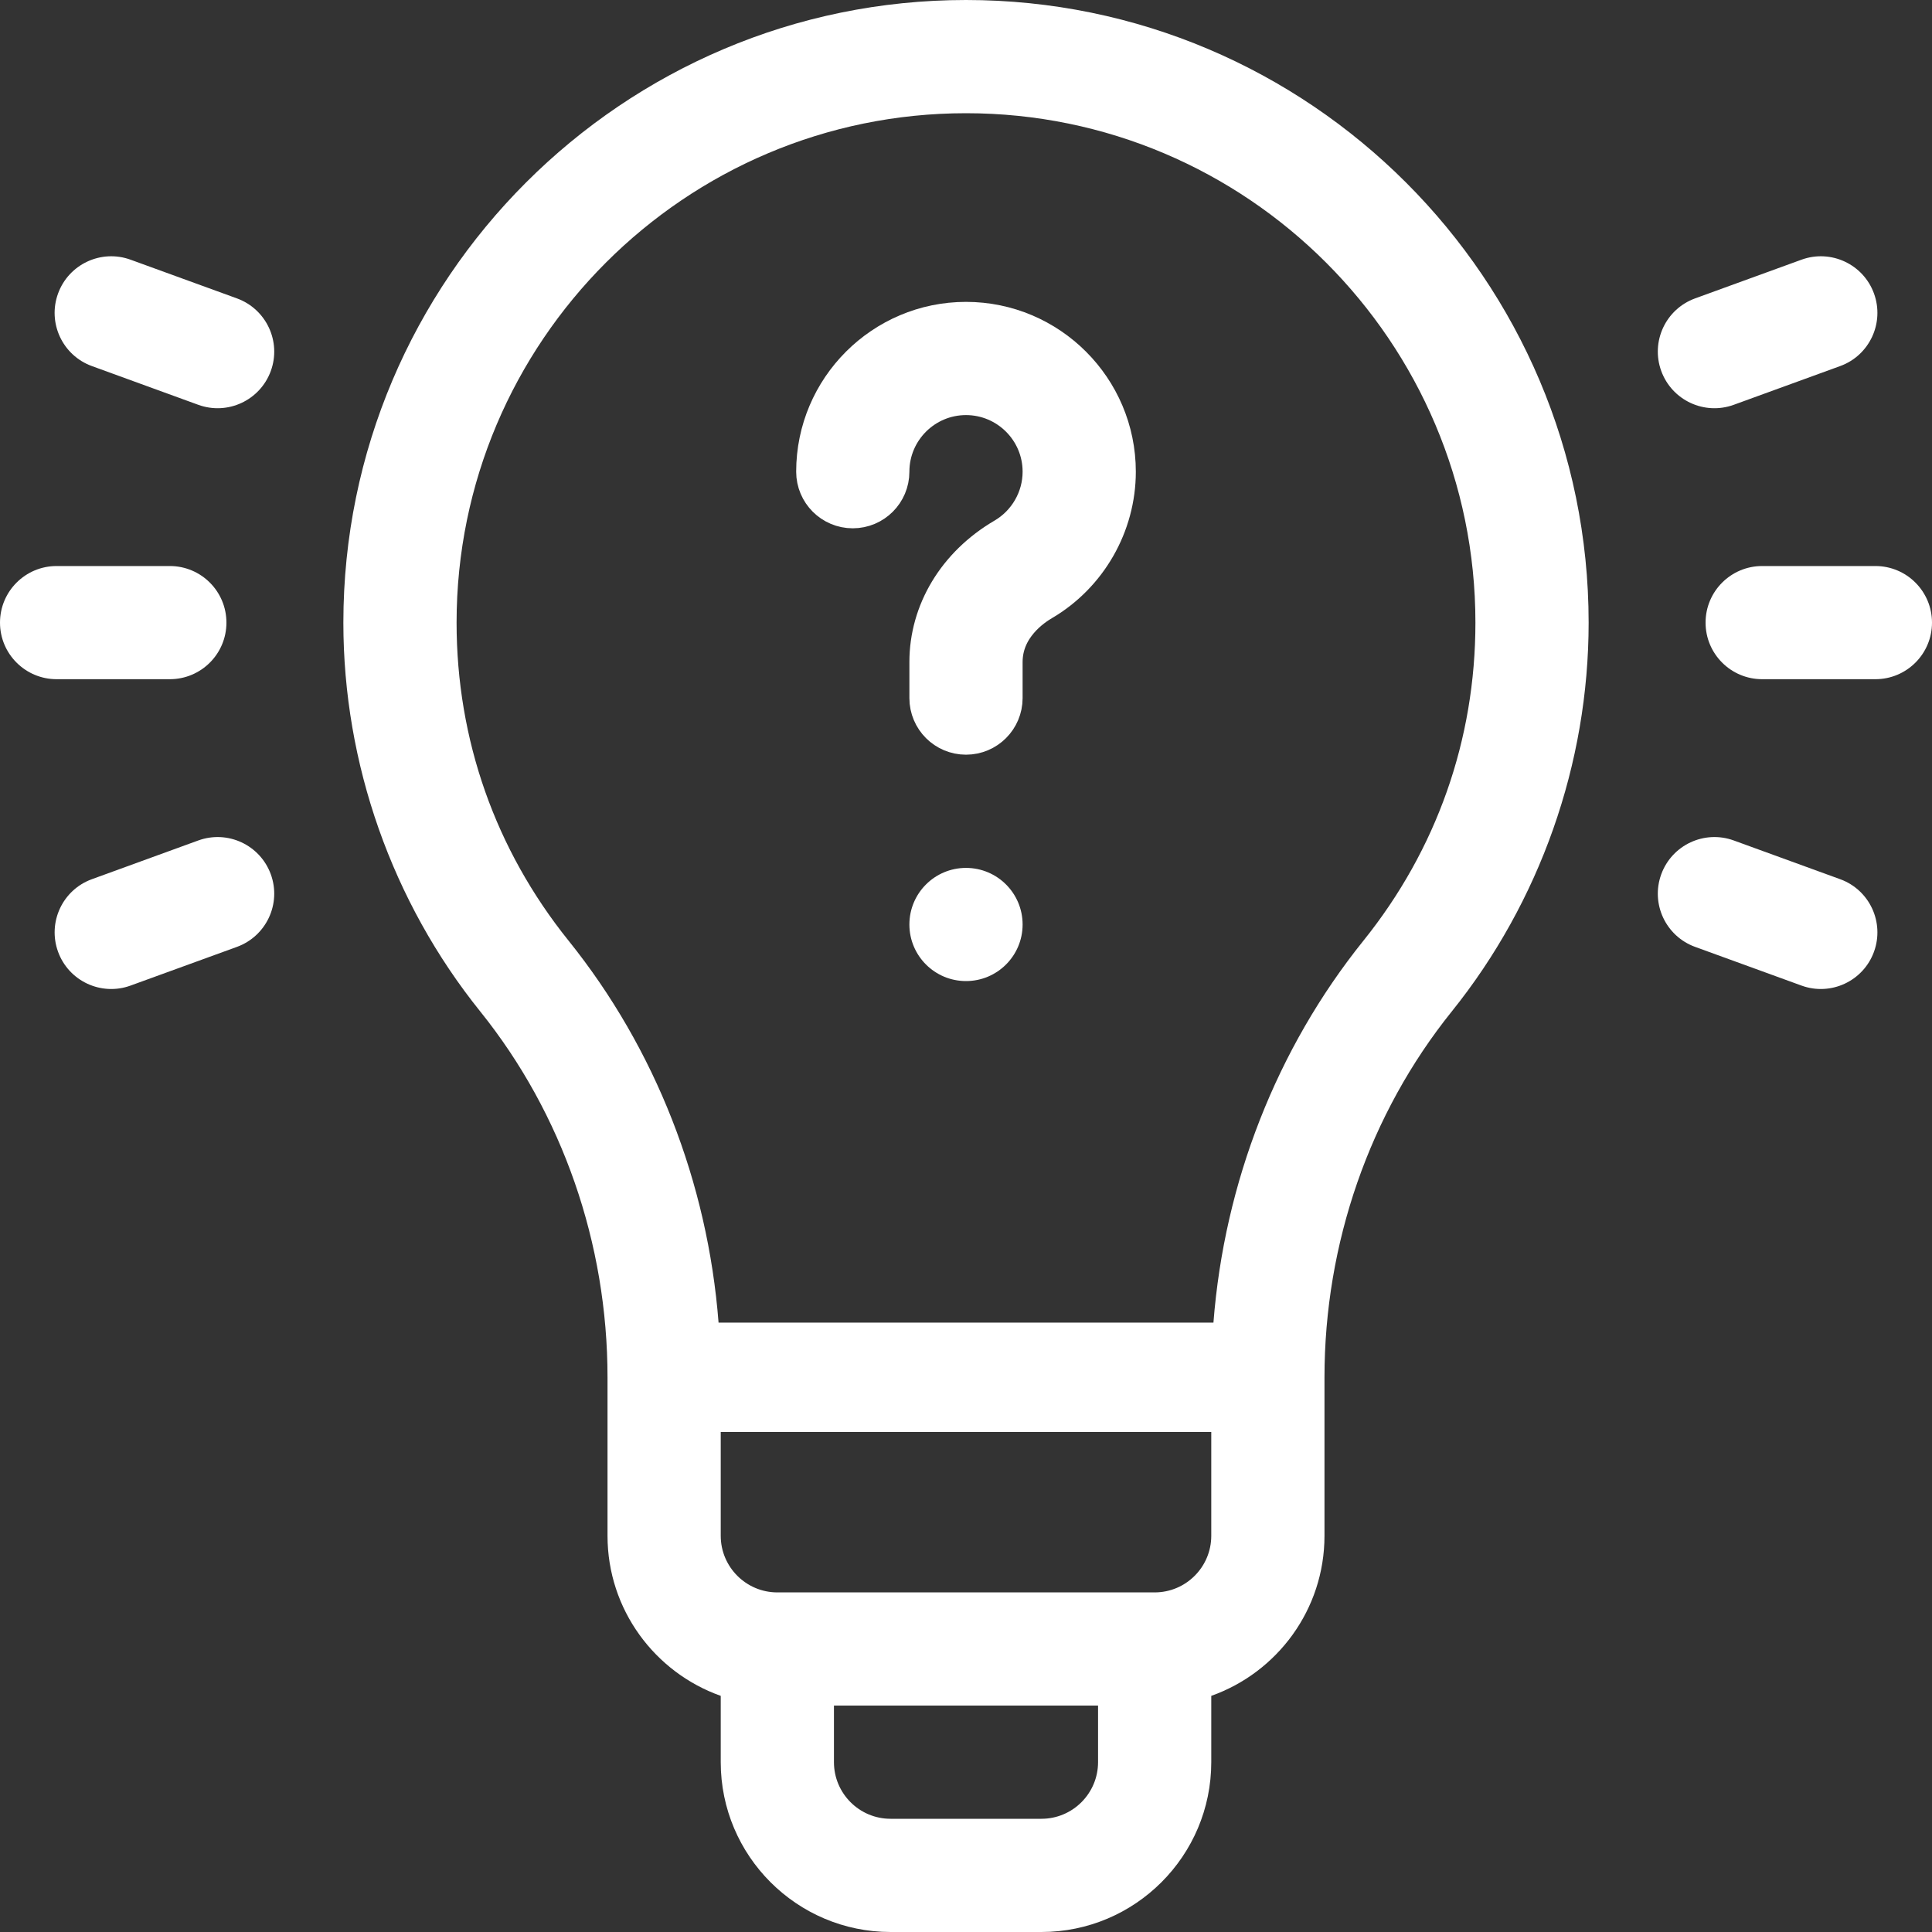 <svg width="40" height="40" viewBox="0 0 40 40" fill="none" xmlns="http://www.w3.org/2000/svg">
<rect x="0" y="0" width="40" height="40" fill="#333333" stroke="none"/>
<g clip-path="url(#clip0_2752_14362)">
<path d="M21.523 12.369L21.523 12.369C21.329 12.483 20.672 12.912 20.672 13.707V14.453C20.672 14.824 20.371 15.125 20 15.125C19.629 15.125 19.328 14.824 19.328 14.453V13.706C19.328 12.713 19.878 11.775 20.843 11.21C21.355 10.91 21.672 10.358 21.672 9.766C21.672 8.843 20.922 8.094 20 8.094C19.078 8.094 18.328 8.843 18.328 9.766C18.328 10.137 18.027 10.438 17.656 10.438C17.285 10.438 16.984 10.137 16.984 9.766C16.984 8.103 18.338 6.75 20 6.75C21.662 6.75 23.016 8.103 23.016 9.766C23.016 10.831 22.443 11.83 21.523 12.369Z" fill="white" stroke="white"/>
<path d="M20 20.312C20.647 20.312 21.172 19.788 21.172 19.141C21.172 18.493 20.647 17.969 20 17.969C19.353 17.969 18.828 18.493 18.828 19.141C18.828 19.788 19.353 20.312 20 20.312Z" fill="white"/>
<path d="M20 0C12.892 0 7.109 5.783 7.109 12.891C7.109 15.81 8.116 18.67 9.945 20.944C11.643 23.056 12.578 25.745 12.578 28.516V31.797C12.578 33.325 13.558 34.627 14.922 35.111V36.484C14.922 38.423 16.499 40 18.438 40H21.562C23.501 40 25.078 38.423 25.078 36.484V35.111C26.442 34.627 27.422 33.325 27.422 31.797V28.516C27.422 25.745 28.357 23.056 30.055 20.944C31.884 18.67 32.891 15.81 32.891 12.891C32.891 5.783 27.108 0 20 0ZM22.734 36.484C22.734 37.13 22.209 37.656 21.562 37.656H18.438C17.791 37.656 17.266 37.13 17.266 36.484V35.312H22.734V36.484ZM25.078 31.797C25.078 32.443 24.552 32.969 23.906 32.969H16.094C15.448 32.969 14.922 32.443 14.922 31.797V29.648H25.078V31.797ZM28.229 19.475C26.43 21.712 25.348 24.485 25.123 27.383H14.877C14.652 24.485 13.57 21.712 11.771 19.475C10.255 17.589 9.453 15.312 9.453 12.891C9.453 7.075 14.184 2.344 20 2.344C25.816 2.344 30.547 7.075 30.547 12.891C30.547 15.312 29.745 17.589 28.229 19.475Z" fill="white"/>
<path d="M38.828 11.719H36.484C35.837 11.719 35.312 12.243 35.312 12.891C35.312 13.538 35.837 14.062 36.484 14.062H38.828C39.475 14.062 40 13.538 40 12.891C40 12.243 39.475 11.719 38.828 11.719Z" fill="white"/>
<path d="M3.516 14.062C4.163 14.062 4.688 13.538 4.688 12.891C4.688 12.243 4.163 11.719 3.516 11.719H1.172C0.525 11.719 0 12.243 0 12.891C0 13.538 0.525 14.062 1.172 14.062H3.516Z" fill="white"/>
<path d="M35.896 8.381L38.099 7.579C38.707 7.358 39.02 6.685 38.799 6.077C38.578 5.469 37.905 5.155 37.297 5.377L35.095 6.178C34.486 6.4 34.173 7.072 34.394 7.68C34.616 8.289 35.288 8.602 35.896 8.381Z" fill="white"/>
<path d="M4.105 17.401L1.902 18.203C1.294 18.424 0.981 19.096 1.202 19.705C1.423 20.313 2.096 20.627 2.704 20.405L4.906 19.604C5.514 19.382 5.828 18.71 5.607 18.102C5.385 17.493 4.713 17.18 4.105 17.401Z" fill="white"/>
<path d="M38.099 18.203L35.896 17.401C35.288 17.18 34.616 17.493 34.394 18.102C34.173 18.71 34.486 19.382 35.095 19.604L37.297 20.405C37.905 20.627 38.578 20.313 38.799 19.705C39.02 19.096 38.707 18.424 38.099 18.203Z" fill="white"/>
<path d="M4.906 6.178L2.704 5.377C2.096 5.155 1.423 5.469 1.202 6.077C0.98 6.685 1.294 7.358 1.902 7.579L4.105 8.381C4.713 8.602 5.385 8.289 5.607 7.68C5.828 7.072 5.514 6.4 4.906 6.178Z" fill="white"/>
</g>
<defs>
<clipPath id="clip0_2752_14362">
<rect width="40" height="40" fill="white"/>
</clipPath>
</defs>
</svg>
